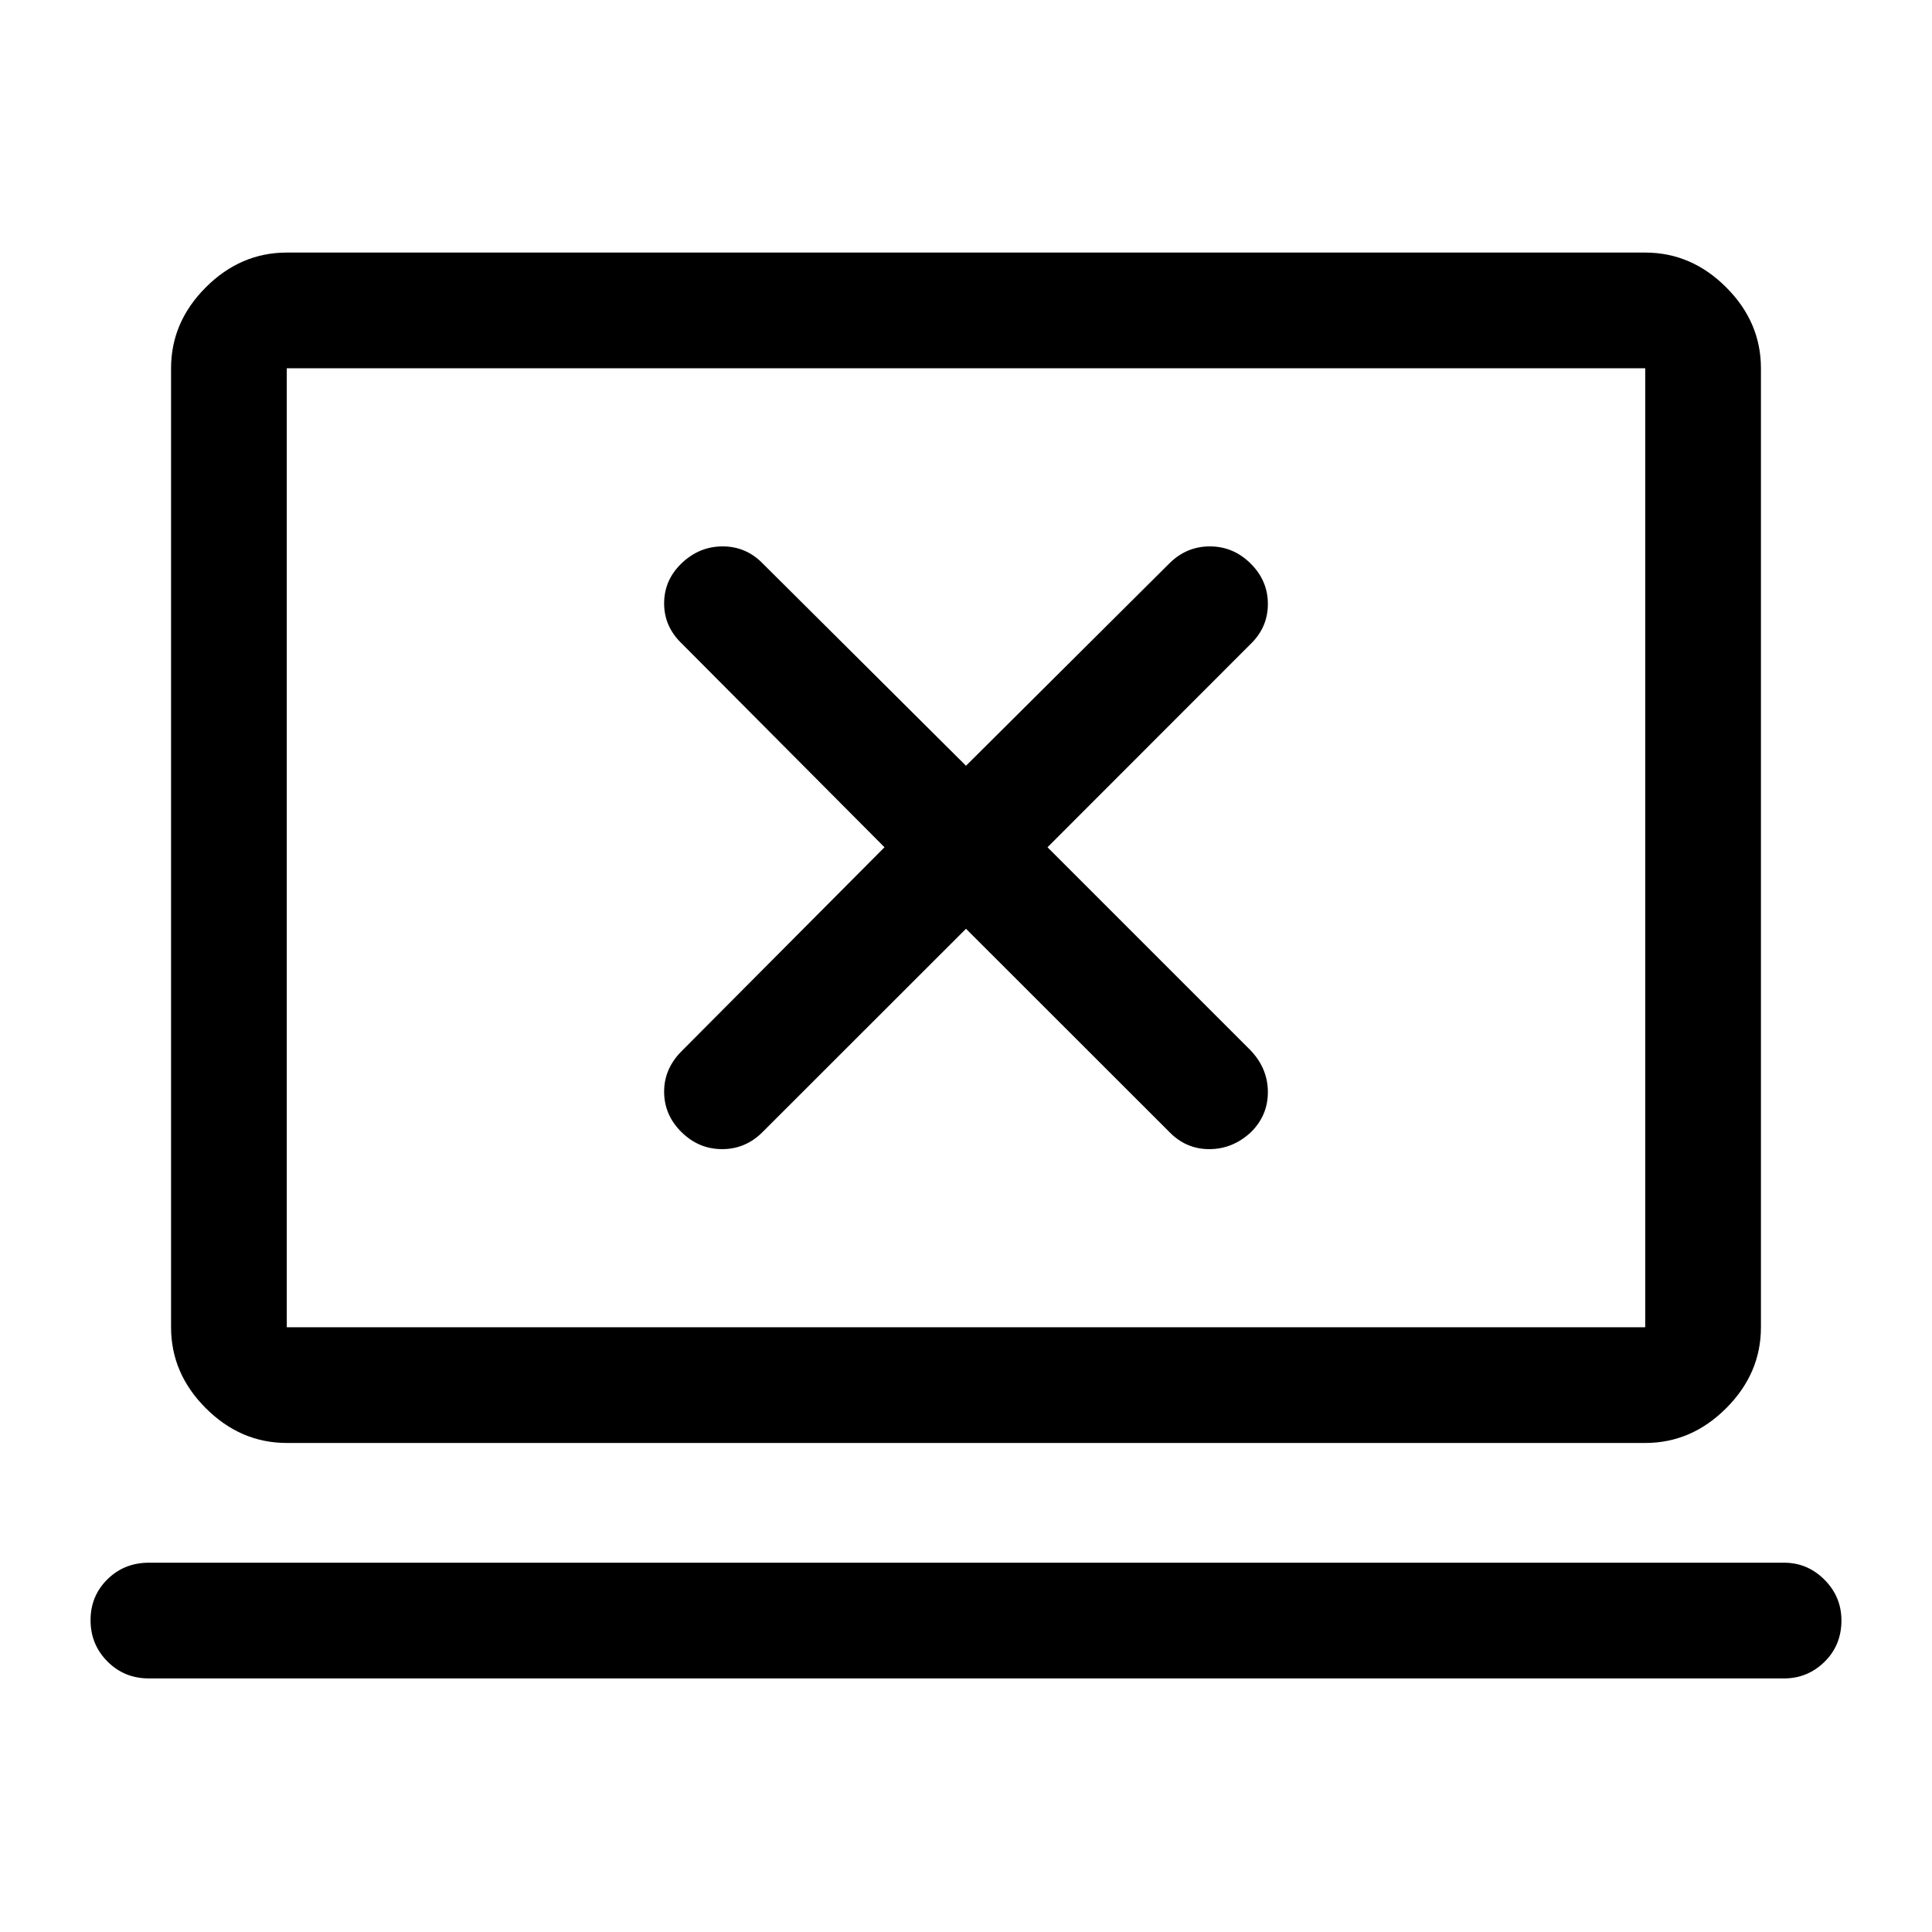 <svg xmlns="http://www.w3.org/2000/svg" height="48" viewBox="0 -960 960 960" width="48"><path d="m480-498.5 101 100.93q8.3 8.57 19.88 8.57 11.59 0 20.62-8.34 8.5-8.34 8.5-19.99 0-11.64-8.5-20.67l-101-101 100.93-101q8.57-8.3 8.57-19.9 0-11.6-8.59-20.1-8.59-8.5-20.25-8.5T581-680L480-579.5 379-680q-8.3-8.5-19.9-8.5-11.6 0-20.35 8.34-8.75 8.34-8.75 20t9 20.16l100.5 101L339-438q-9 8.83-9 20.42 0 11.58 8.59 20.08 8.59 8.5 20.25 8.5t20.16-8.57L480-498.5ZM74-126q-12.25 0-20.62-8.43-8.38-8.42-8.38-20.5 0-12.07 8.38-20.32 8.37-8.25 20.62-8.25h812.5q11.67 0 20.09 8.46 8.41 8.47 8.41 20.22 0 12.32-8.41 20.57-8.42 8.25-20.09 8.25H74Zm68.5-117q-22.97 0-40.23-17.27Q85-277.53 85-300.5V-777q0-22.97 17.27-40.23 17.26-17.27 40.23-17.27h675q22.97 0 40.23 17.27Q875-799.97 875-777v476.5q0 22.97-17.27 40.23Q840.47-243 817.5-243h-675Zm0-57.5h675V-777h-675v476.5Zm0 0V-777v476.5Z"/></svg>